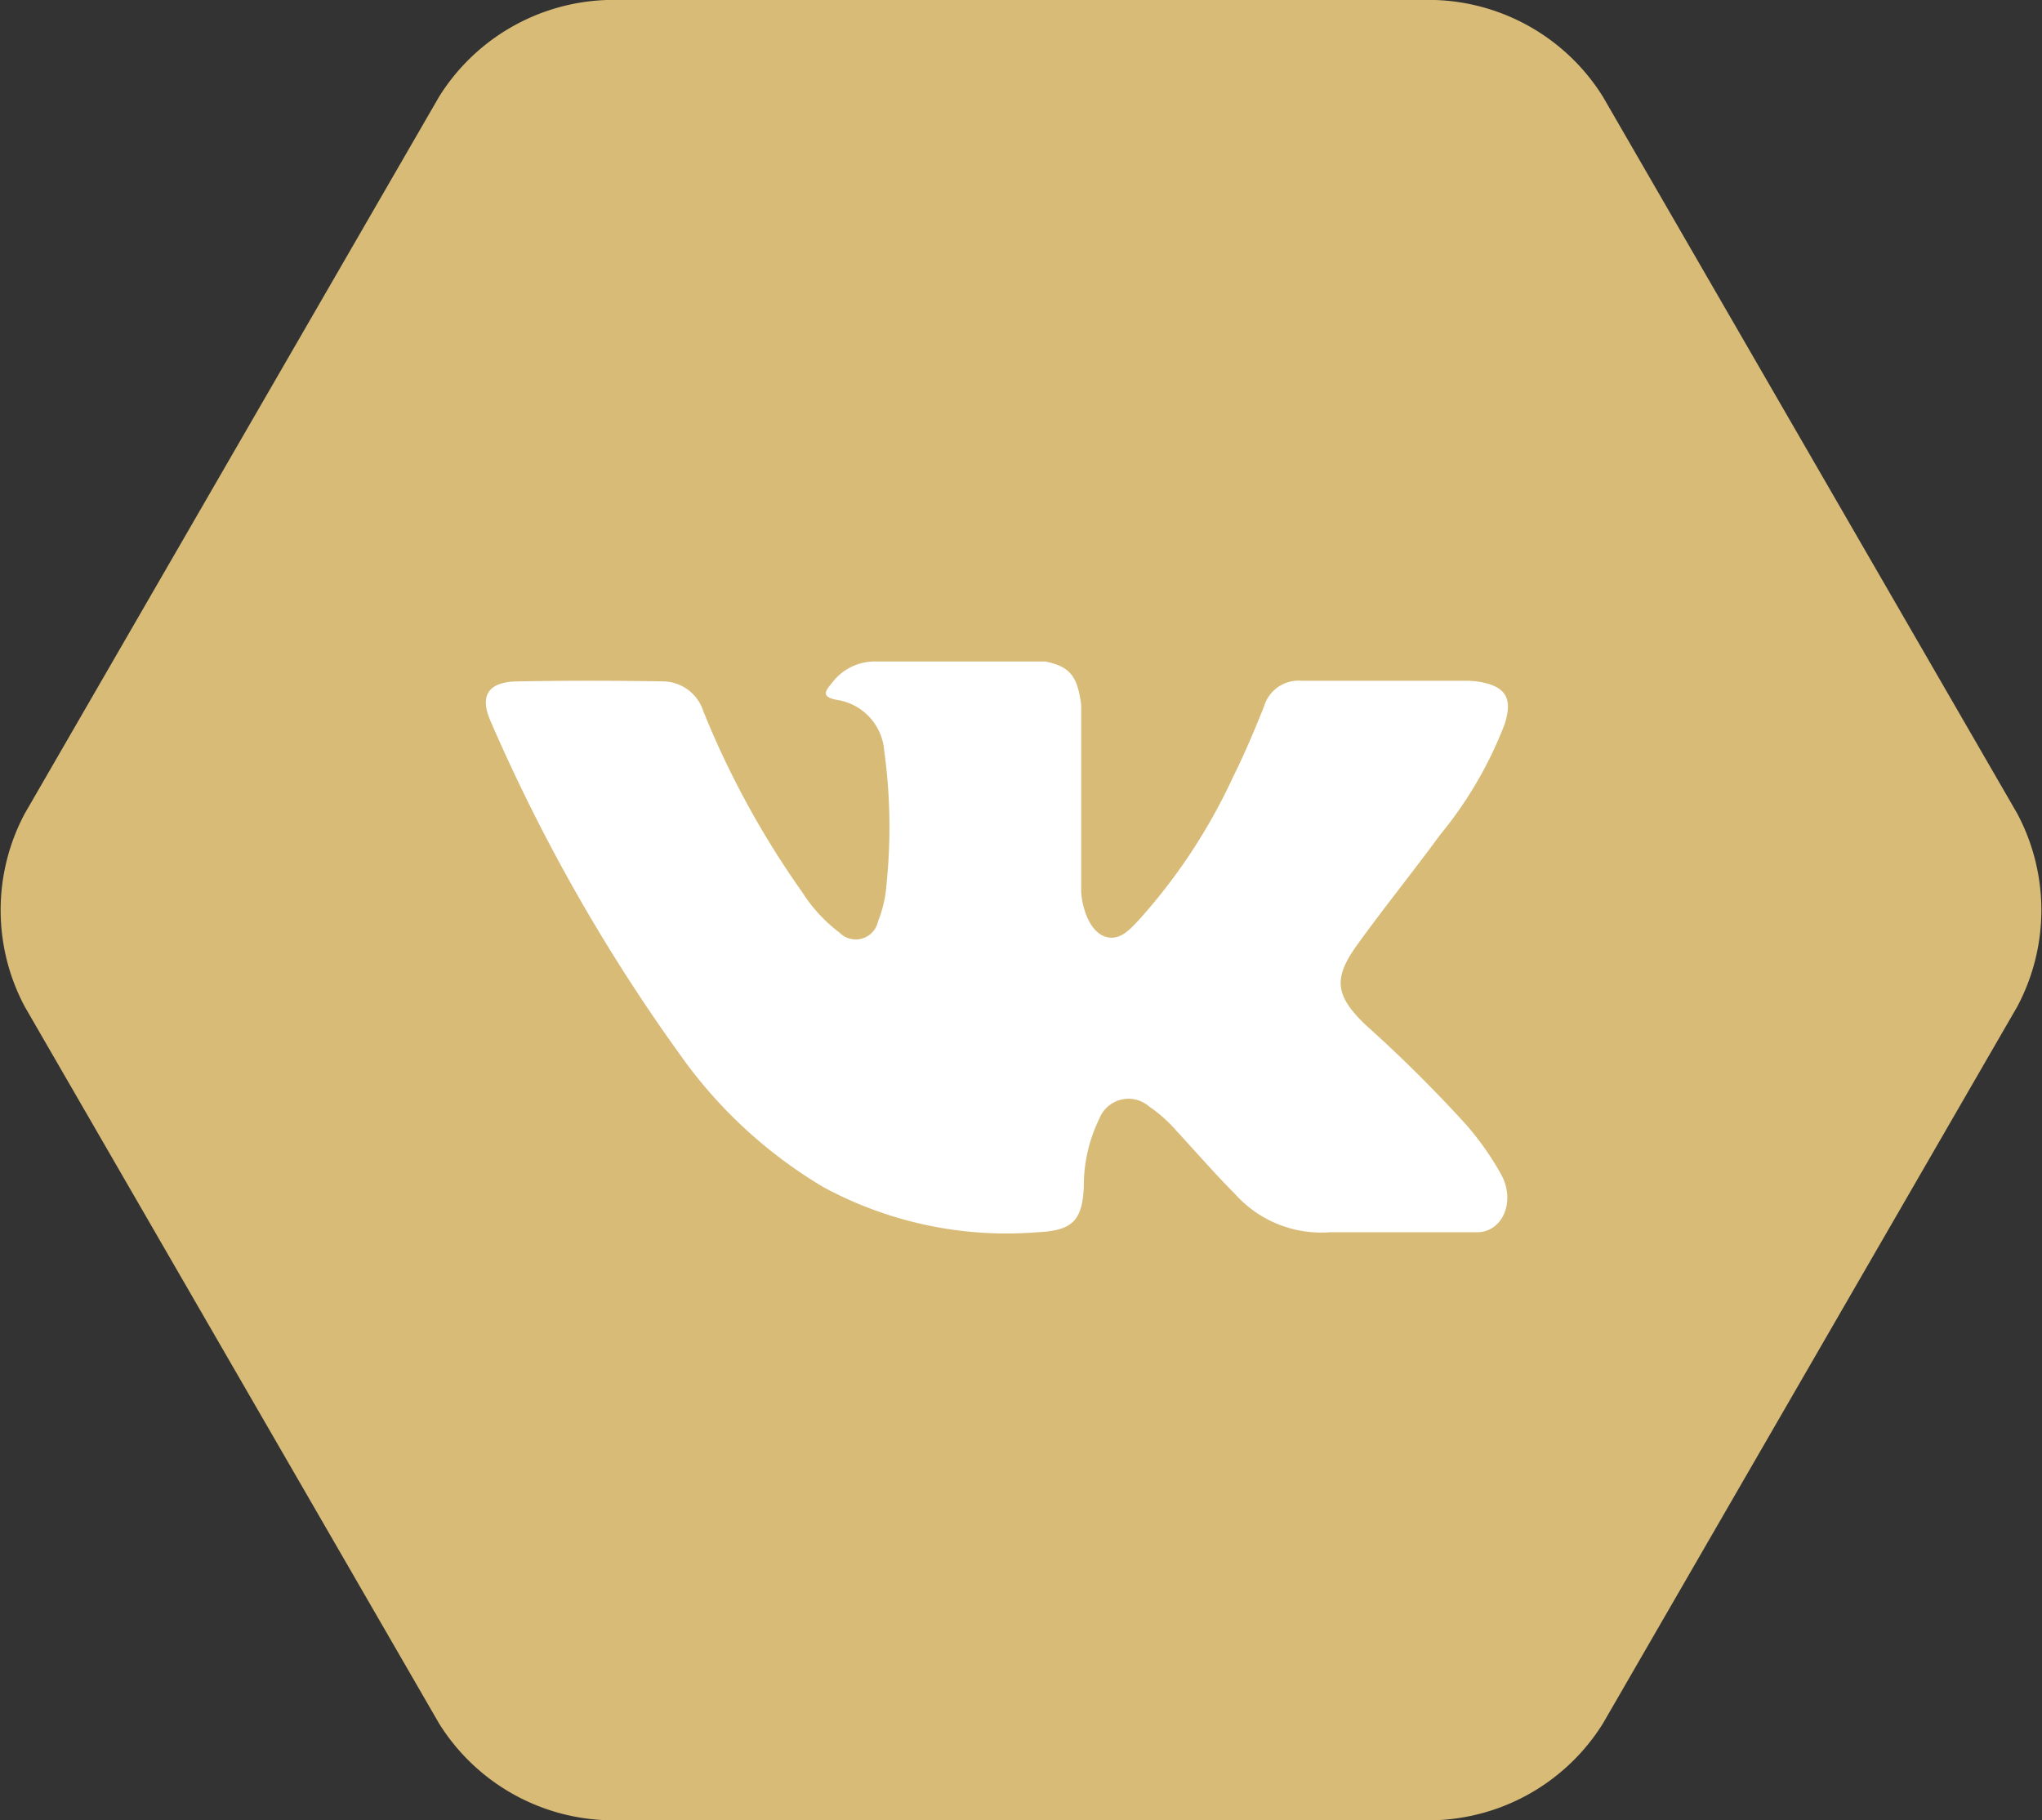 <svg xmlns="http://www.w3.org/2000/svg" width="46" height="41"><rect width="100%" height="100%" fill="#333333" stroke="none"/><path data-name="Fill 1" d="M36.108 2.177A4.634 4.634 0 0032.333 0H13.667a4.636 4.636 0 00-3.775 2.177L.559 18.323a4.624 4.624 0 000 4.354l9.333 16.146A4.634 4.634 0 0013.667 41h18.666a4.636 4.636 0 003.775-2.177l9.333-16.146a4.624 4.624 0 000-4.354z" fill="#d7bb77"/><path d="M33.018 25.322a6.507 6.507 0 01.808 1.15c.311.594.029 1.248-.51 1.284h-3.354a2.606 2.606 0 01-2.136-.856c-.464-.467-.895-.964-1.341-1.447a3.164 3.164 0 00-.6-.53.705.705 0 00-1.117.268 3.444 3.444 0 00-.353 1.546c-.036.78-.275.985-1.068 1.021a8.669 8.669 0 01-4.8-1.019 10.553 10.553 0 01-3.23-2.986 40.066 40.066 0 01-4.256-7.486c-.268-.59-.072-.907.584-.918 1.1-.021 2.192-.019 3.288-.001a.963.963 0 01.911.673 20.025 20.025 0 002.226 4.073 3.49 3.49 0 00.841.913.513.513 0 00.868-.252 2.8 2.8 0 00.193-.855 12.564 12.564 0 00-.054-2.994 1.255 1.255 0 00-1.073-1.142c-.324-.064-.276-.178-.121-.358a1.211 1.211 0 011.029-.506h3.792c.6.116.729.381.811.974v4.159c-.007.23.116.911.535 1.063.335.108.556-.157.757-.366a12.88 12.88 0 002.134-3.24c.257-.512.478-1.044.692-1.575a.811.811 0 01.857-.58h3.649a1.949 1.949 0 01.322.019c.615.1.783.365.593.958a8.97 8.97 0 01-1.45 2.488c-.609.831-1.259 1.634-1.863 2.471-.554.764-.51 1.149.178 1.812a31.147 31.147 0 012.258 2.239z" fill="#fff"/></svg>